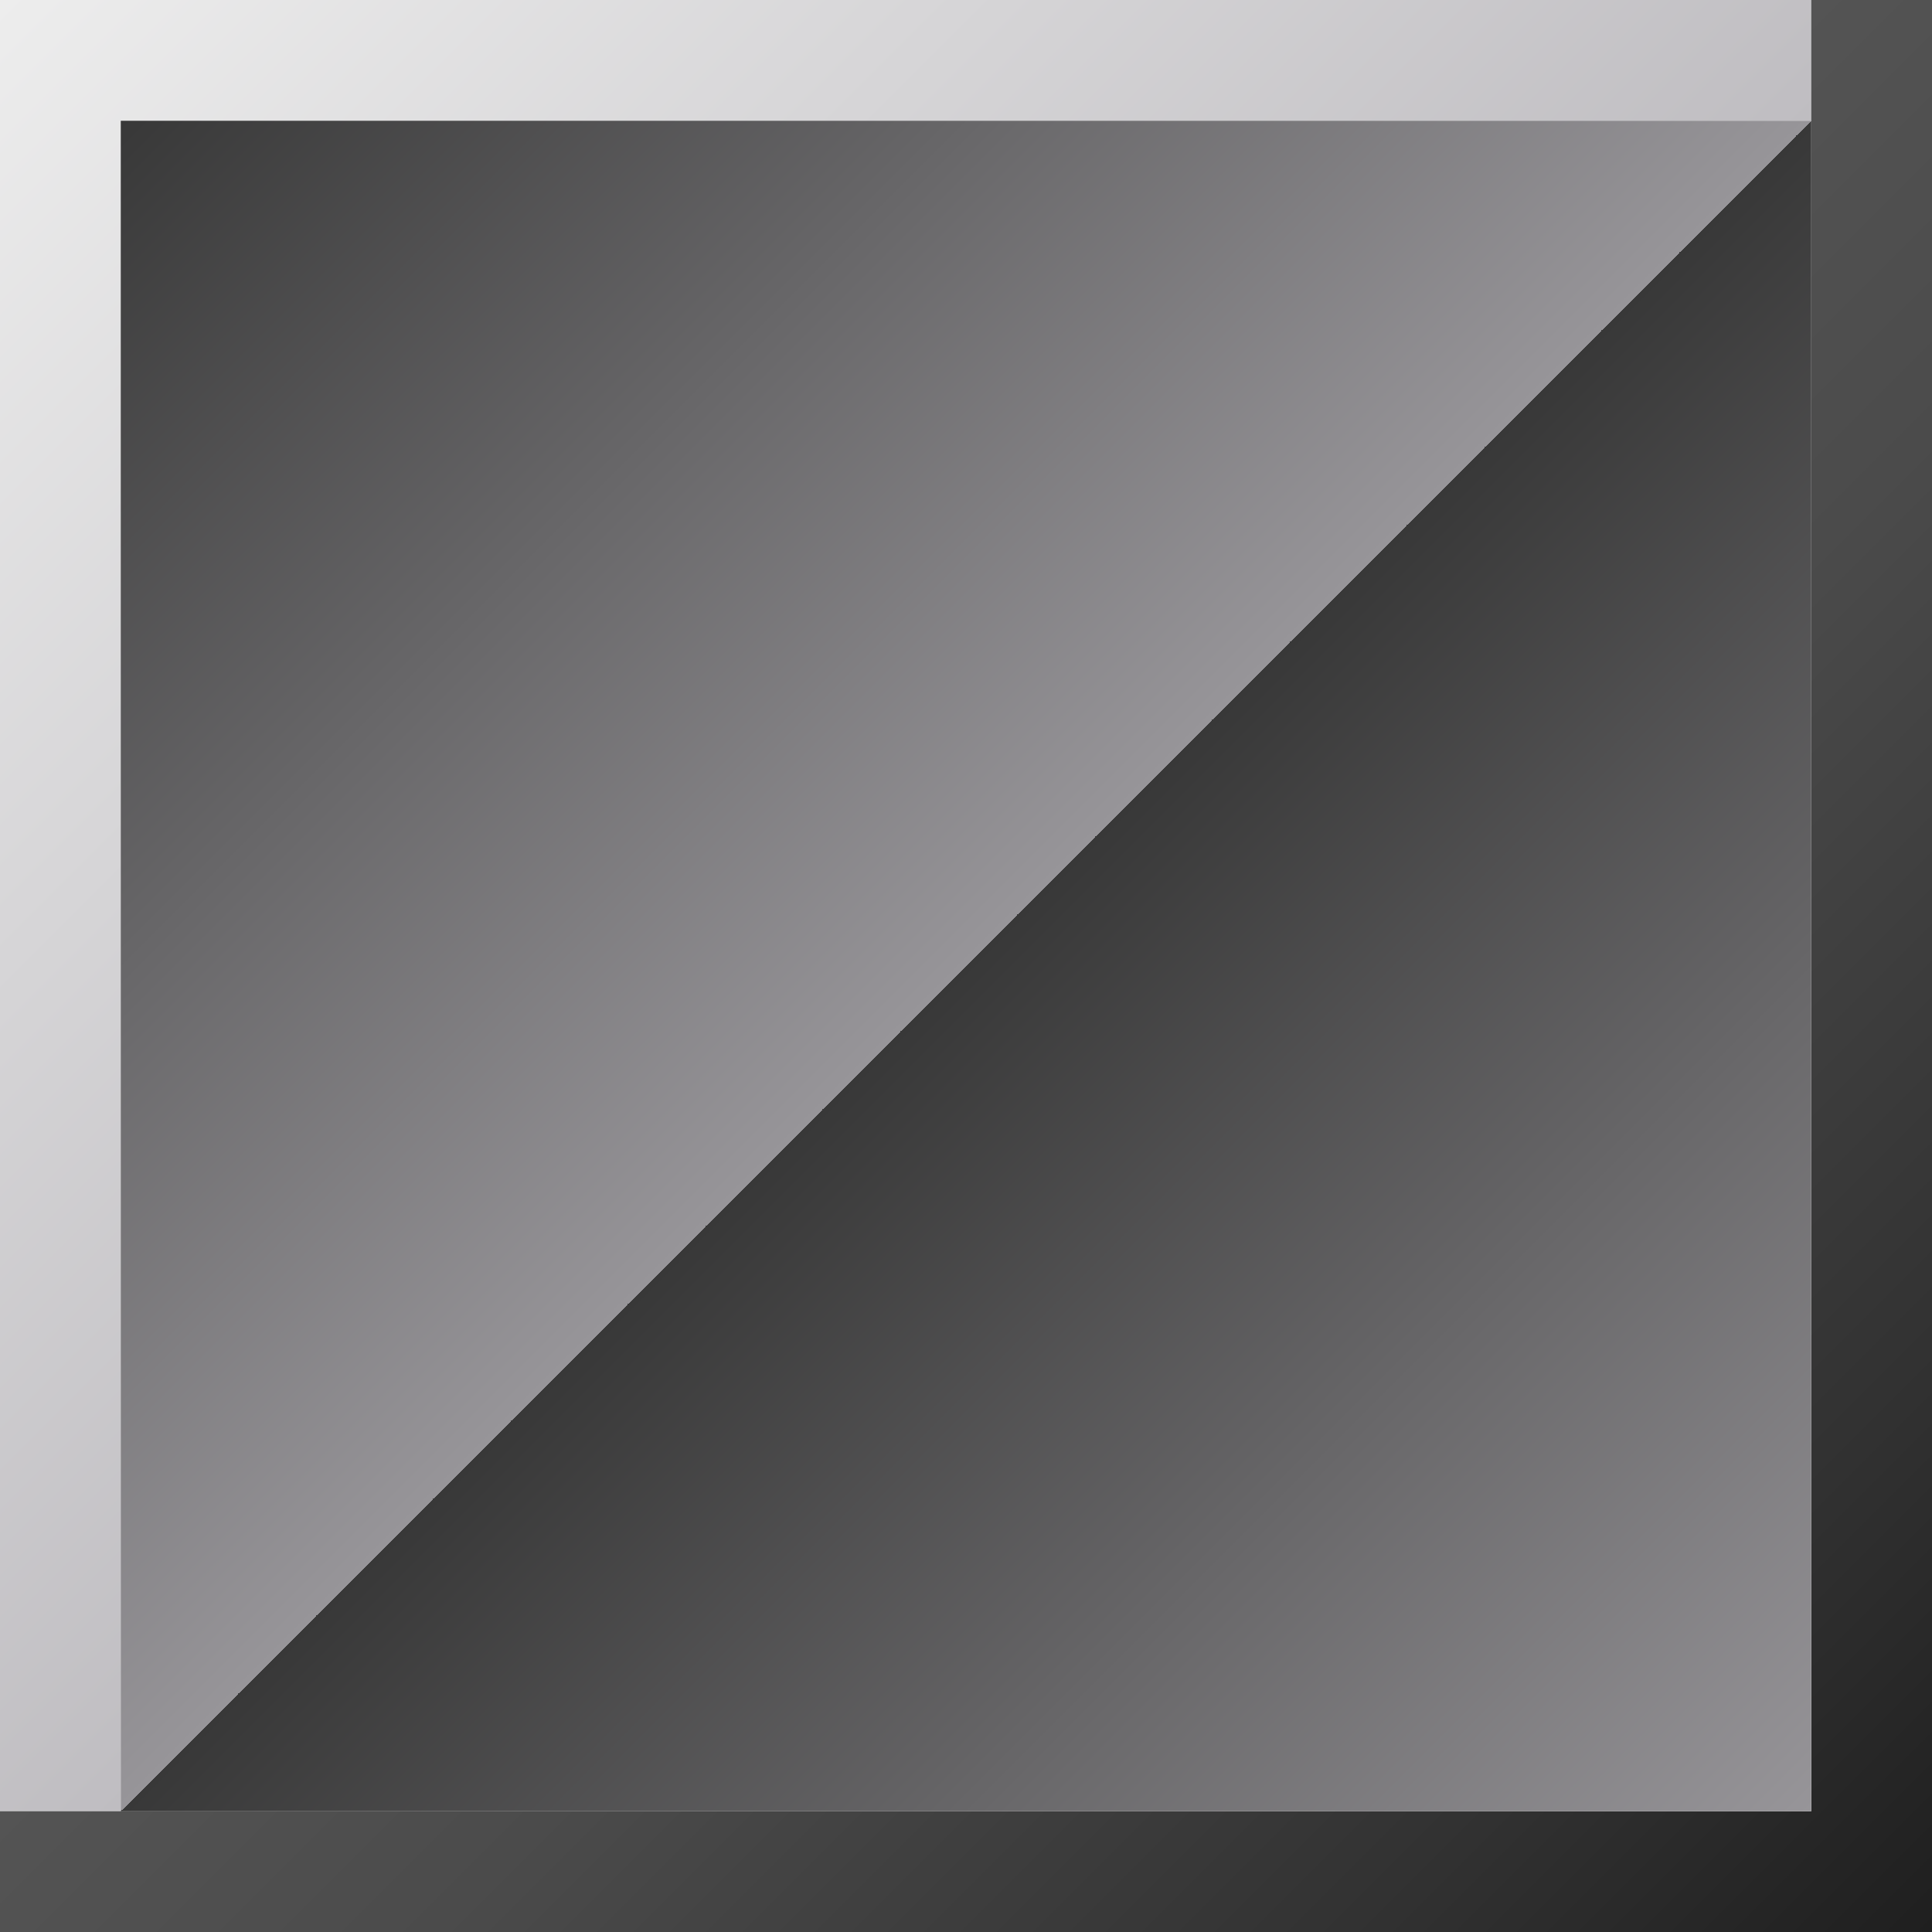 <svg id="Layer_1" data-name="Layer 1" xmlns="http://www.w3.org/2000/svg" xmlns:xlink="http://www.w3.org/1999/xlink" width="144" height="144" viewBox="0 0 144 144"><defs><style>.cls-1{fill:url(#linear-gradient);}.cls-2{fill:url(#linear-gradient-2);}.cls-3{fill:url(#linear-gradient-3);}</style><linearGradient id="linear-gradient" x2="72" y2="72" gradientUnits="userSpaceOnUse"><stop offset="0" stop-color="#ededed"/><stop offset="1" stop-color="#bfbdc1"/></linearGradient><linearGradient id="linear-gradient-2" x1="67.5" y1="67.5" x2="144" y2="144" gradientUnits="userSpaceOnUse"><stop offset="0" stop-color="#545454"/><stop offset="0.27" stop-color="#4b4b4b"/><stop offset="0.73" stop-color="#313131"/><stop offset="1" stop-color="#1f1f1f"/></linearGradient><linearGradient id="linear-gradient-3" x1="9" y1="9" x2="135" y2="135" gradientUnits="userSpaceOnUse"><stop offset="0" stop-color="#383838"/><stop offset="0.5" stop-color="#979599"/><stop offset="0.5" stop-color="#8c8a8e"/><stop offset="0.5" stop-color="#727173"/><stop offset="0.5" stop-color="#5d5c5d"/><stop offset="0.5" stop-color="#4c4c4c"/><stop offset="0.5" stop-color="#404041"/><stop offset="0.5" stop-color="#3a3a3a"/><stop offset="0.5" stop-color="#383838"/><stop offset="1" stop-color="#979599"/></linearGradient></defs><title>mino-black</title><polygon class="cls-1" points="9 0 0 0 0 135 9 135 9 9 135 9 135 0 9 0"/><polygon class="cls-2" points="135 0 135 135 0 135 0 144 144 144 144 135 144 0 135 0"/><rect class="cls-3" x="9" y="9" width="126" height="126"/></svg>